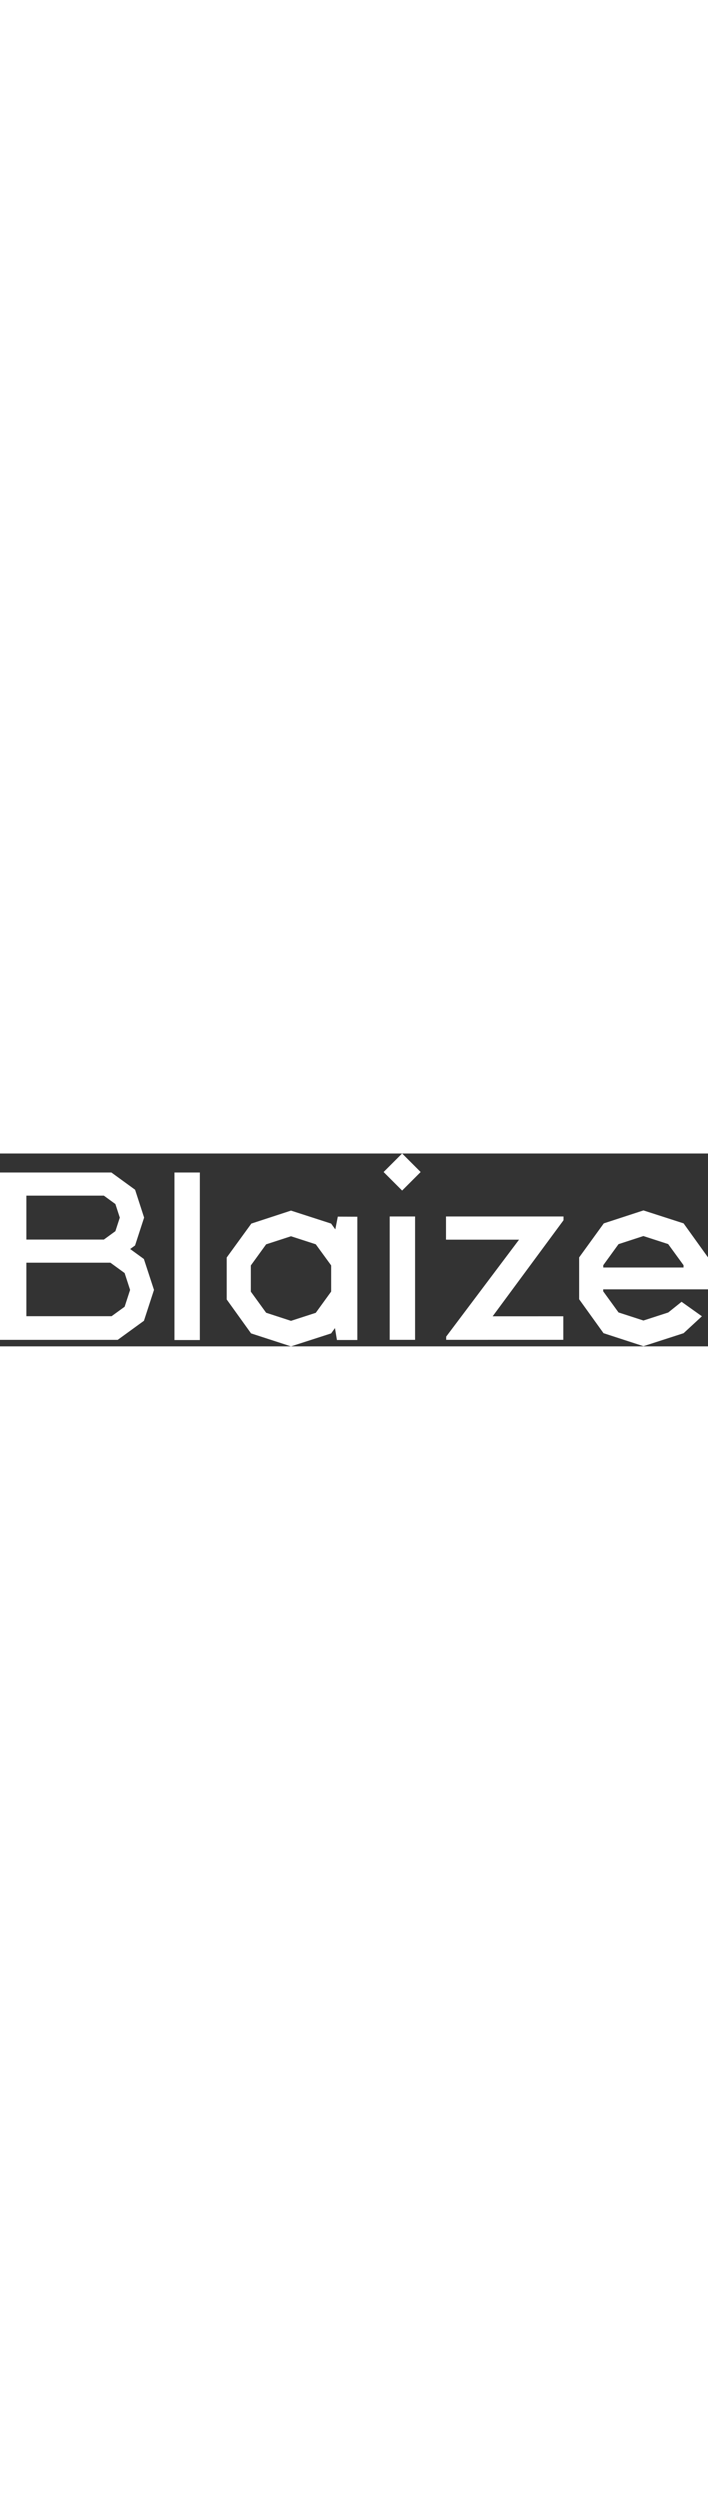 <svg xmlns="http://www.w3.org/2000/svg" viewBox="0 0 306.77 83.53" height="60" width="17">
  <rect x="0" y="0" width="306.77" height="83.53" fill="#333333" stroke="none"/>
  <defs>
    <style>.cls-1{fill:#fff}</style>
  </defs>
  <title>footer_logo</title>
  <g id="Слой_2" data-name="Слой 2">
    <g id="Full_Logo">
      <path class="cls-1"
            d="M54 66.37l-5.66 4.1H11.43V47.29h36.4L54 51.78l2.37 7.3zm8.34-20.68l-5.94-4.32 2.12-1.54 3.92-12.07-3.91-12.07-10.26-7.46H0v72.48h51l11.37-8.26 4.35-13.37zM11.43 18.25H45l5 3.64 1.91 5.88L50 33.64l-5 3.64H11.43zm64.16 62.54V8.23h11v72.56zm93.26-.09V27.27h11V80.7zm75.23-10.2l-30.62.01 30.7-41.6v-1.64h-50.91v10.05h31.65L193.33 79.3v1.4l50.75-.01V70.5z"/>
      <path class="cls-1" transform="rotate(-45 174.232 8.02)" d="M168.56 2.35h11.35V13.7h-11.35z"/>
      <path class="cls-1"
            d="M146.37 27.34l-1.08 5.53-1.82-2.52-17.39-5.62-17.17 5.62-10.68 14.7v18.17l10.55 14.69 17.3 5.62 17.39-5.61 1.67-2.32.85 5.17h8.84V27.38zm-2.88 32.46l-6.67 9.2-10.74 3.48-10.77-3.51-6.63-9.14V48.49l6.63-9.15 10.77-3.5 10.74 3.48 6.67 9.15zm163.28-.97V45l-10.58-14.74-17.39-5.61-17.18 5.61L250.94 45v18.13l10.56 14.69 17.3 5.63 17.39-5.62 7.94-7.33-8.81-6.27-5.78 4.63-10.74 3.48-10.8-3.5-6.64-9.15v-.86zM268 39.26l10.77-3.51 10.74 3.48 6.66 9.15v1h-34.78v-1z"/>
    </g>
  </g>
</svg>
